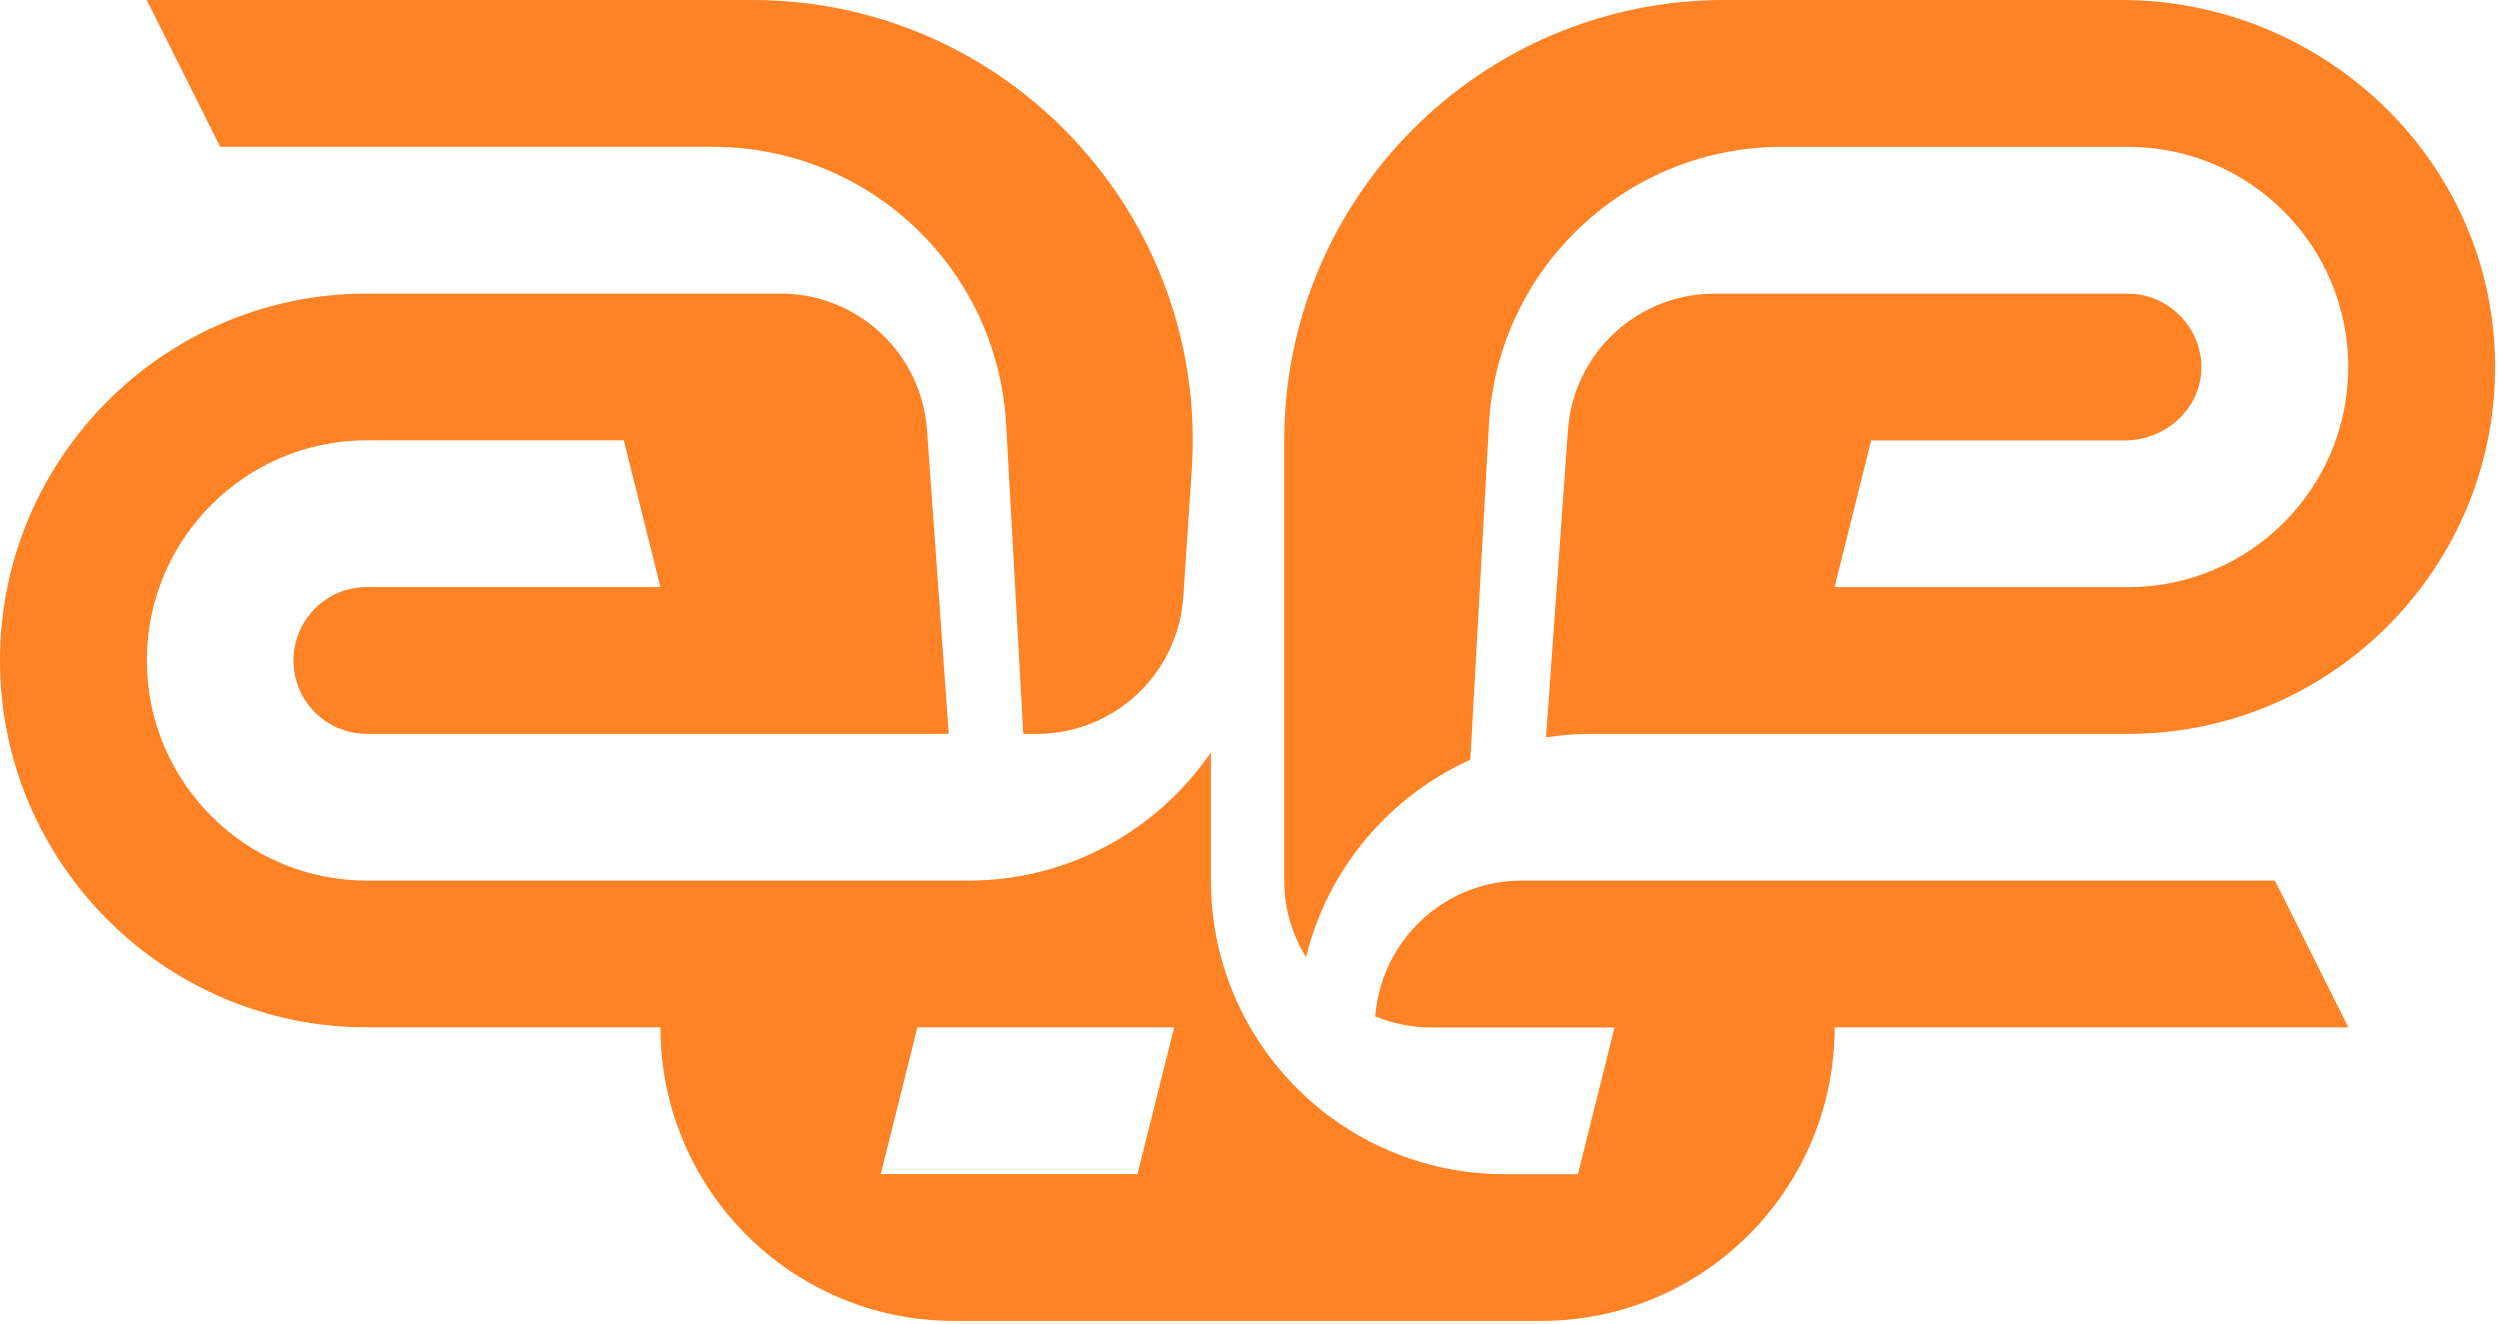 <svg width="306" height="162" viewBox="0 0 306 162" fill="none" xmlns="http://www.w3.org/2000/svg">
<path d="M87.266 17.96H26.947L17.96 0H92.095C123.274 0 147.939 26.376 145.873 57.48L144.834 73.057C144.2 82.5 136.367 89.826 126.912 89.826H125.252L123.148 51.903C122.096 32.866 106.341 17.973 87.278 17.973L87.266 17.96ZM186.243 107.786H278.451L287.438 125.746H224.558C224.558 145.595 208.474 161.679 188.625 161.679H116.772C96.924 161.679 80.839 145.595 80.839 125.746H44.907C20.153 125.746 0 105.606 0 80.839C0 56.073 20.14 35.933 44.894 35.933H95.542C104.972 35.933 112.792 43.221 113.464 52.613L116.126 89.826H44.907C39.951 89.826 35.92 85.808 35.92 80.839C35.92 75.884 39.938 71.853 44.907 71.853H80.839L76.353 53.893H44.919C30.039 53.893 17.973 65.959 17.973 80.839C17.973 95.72 30.039 107.786 44.919 107.786H118.534C130.829 107.786 141.729 101.588 148.218 92.082V107.786C148.218 127.635 164.303 143.719 184.151 143.719H193.138L197.624 125.759H175.165C172.731 125.759 170.412 125.264 168.308 124.39L168.473 123.211C169.74 114.364 177.319 107.786 186.255 107.786H186.243ZM143.719 125.746H112.285L107.799 143.706H139.232L143.719 125.746ZM157.192 107.786C157.192 111.233 158.181 114.44 159.854 117.165C162.515 106.303 170.07 97.456 179.969 92.995L182.25 51.903C183.302 32.866 199.057 17.973 218.119 17.973H260.478C275.359 17.973 287.425 30.039 287.425 44.919C287.425 59.799 275.359 71.866 260.478 71.866H224.546L229.032 53.906H260.098C265.016 53.906 269.3 50.116 269.452 45.198C269.604 40.28 265.523 35.946 260.478 35.946H209.843C200.413 35.946 192.593 43.233 191.921 52.626L189.234 90.257C191.034 89.978 192.871 89.826 194.735 89.826H260.491C285.612 89.826 305.981 69.09 305.385 43.829C304.802 19.304 284.168 0 259.642 0H211.085C181.325 0 157.192 24.133 157.192 53.893V107.786Z" fill="#FF8225"/>
</svg>

